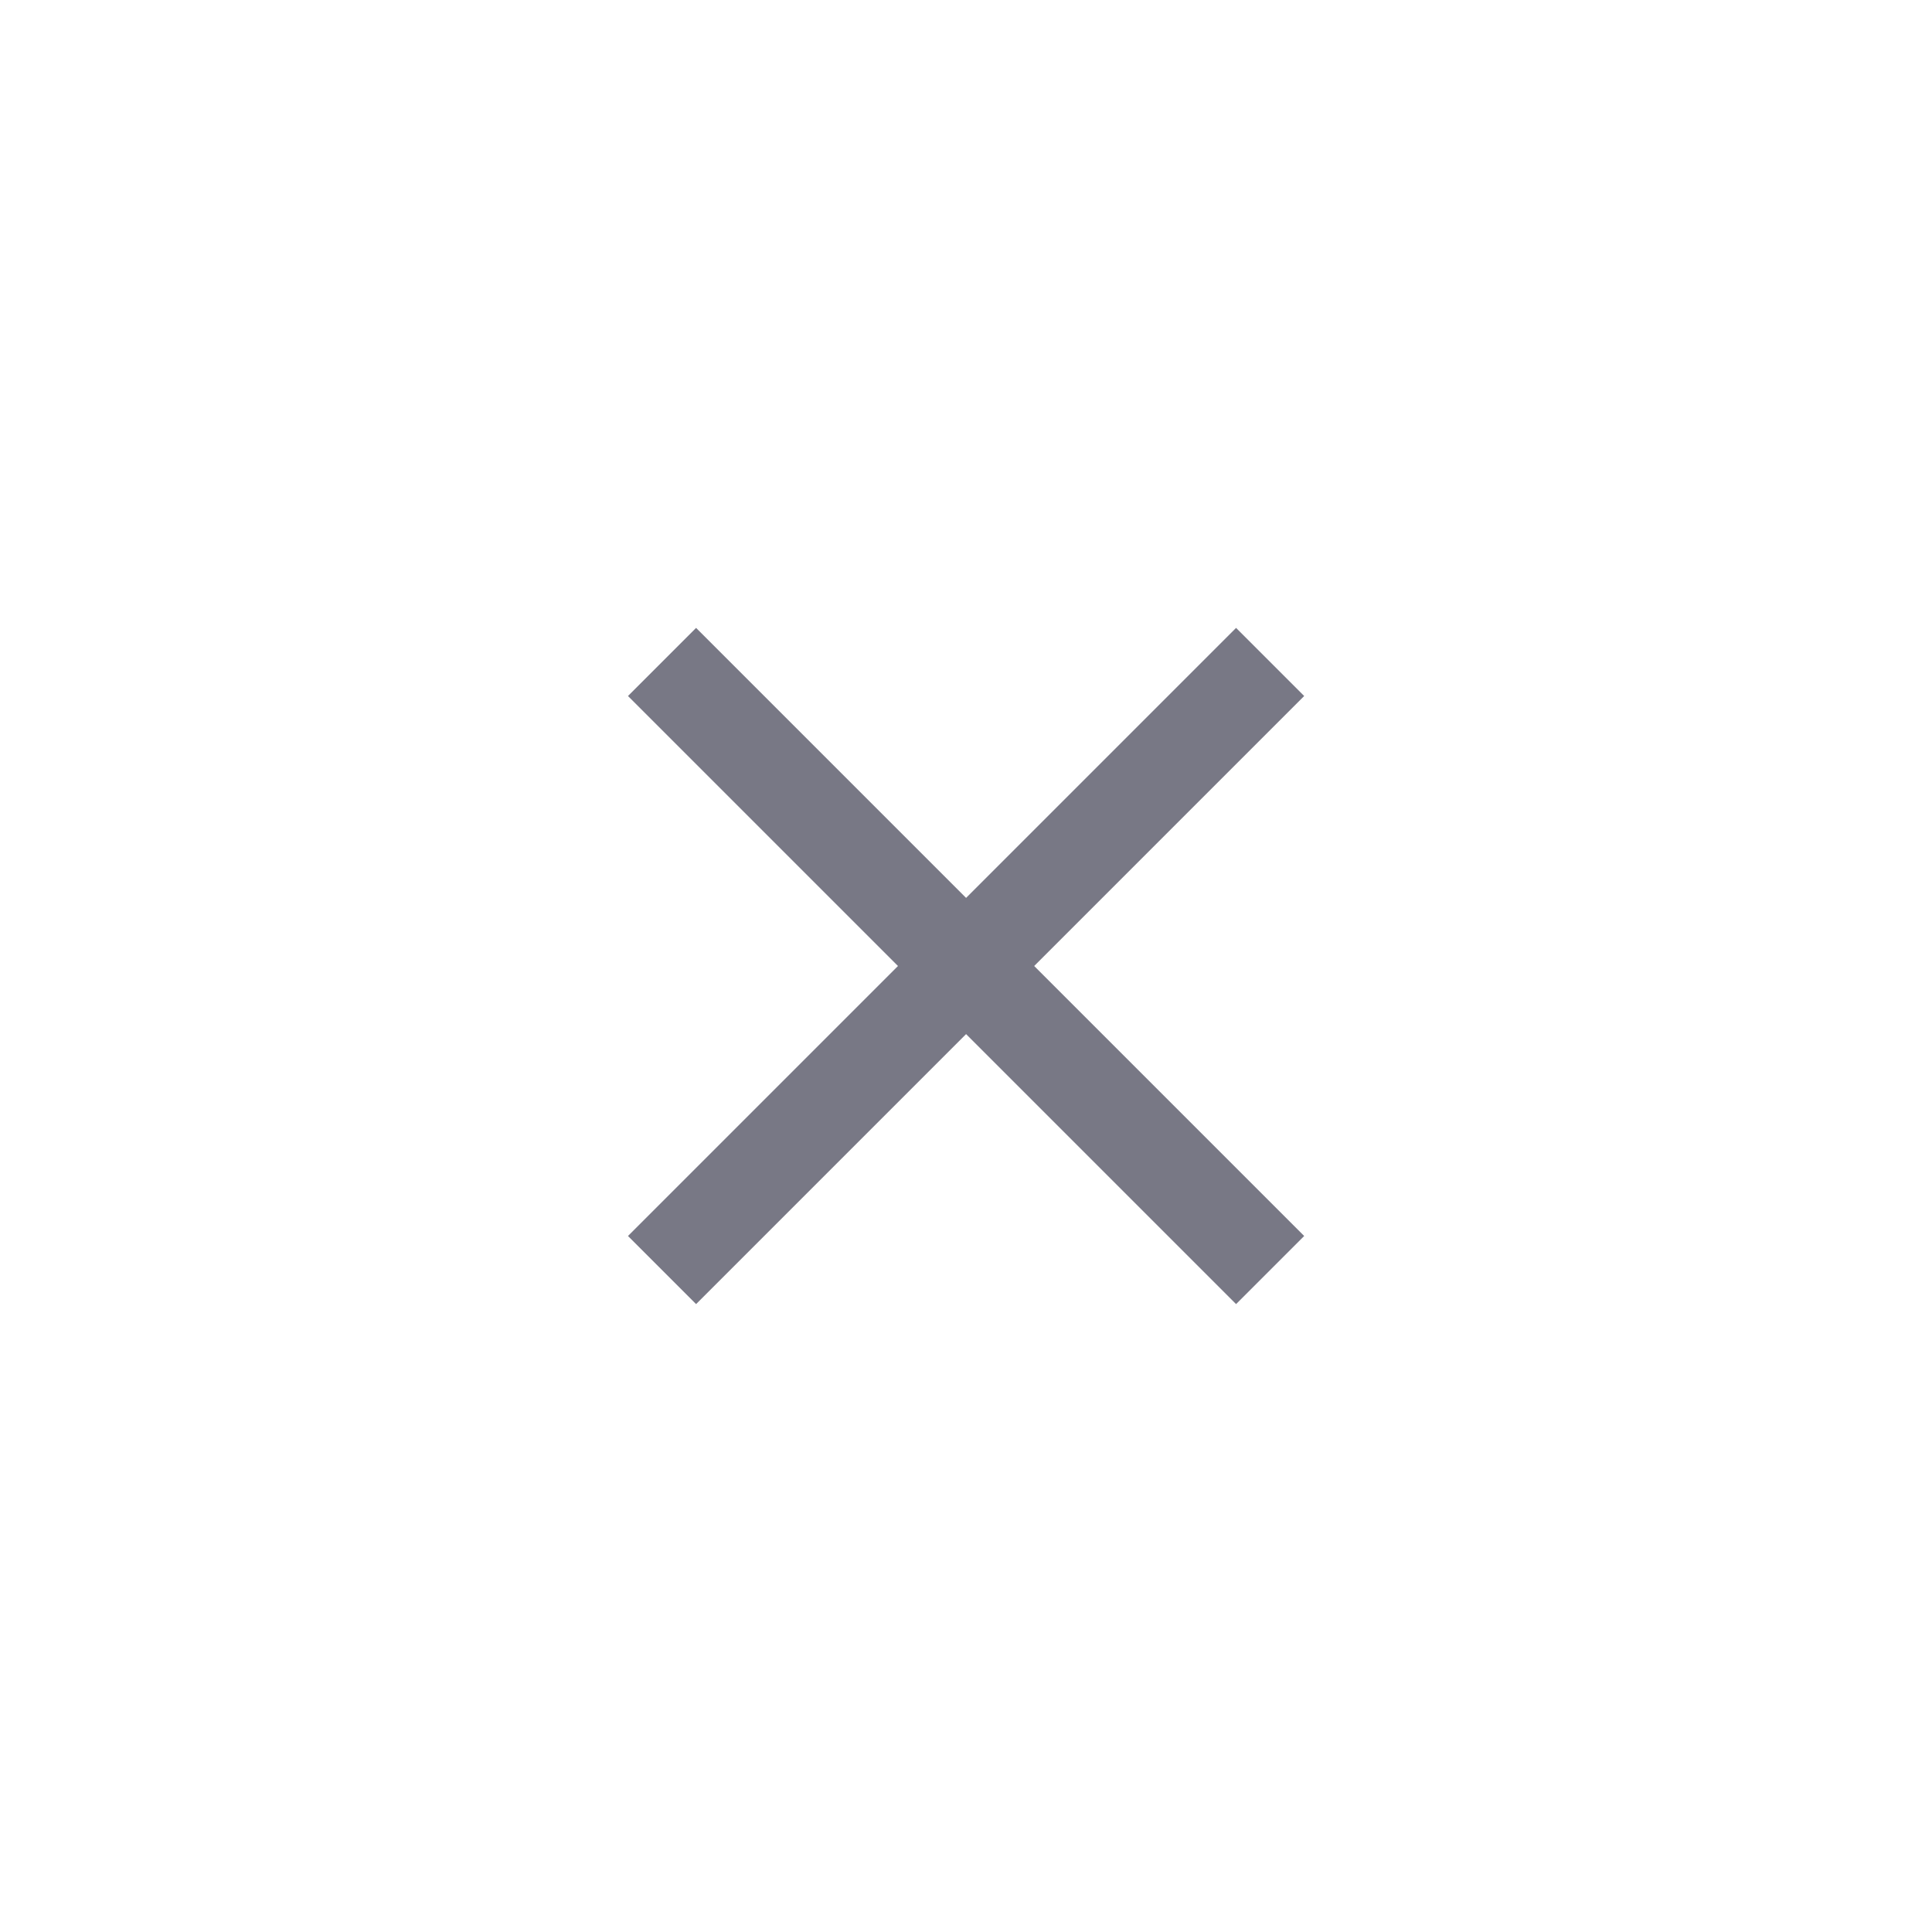 <svg width="24" height="24" viewBox="0 0 24 24" fill="none" xmlns="http://www.w3.org/2000/svg">
<path d="M16.201 8.646L15.355 7.8L12.001 11.154L8.647 7.8L7.801 8.646L11.155 12L7.801 15.354L8.647 16.2L12.001 12.846L15.355 16.2L16.201 15.354L12.847 12L16.201 8.646Z" fill="#787885"/>
</svg>
